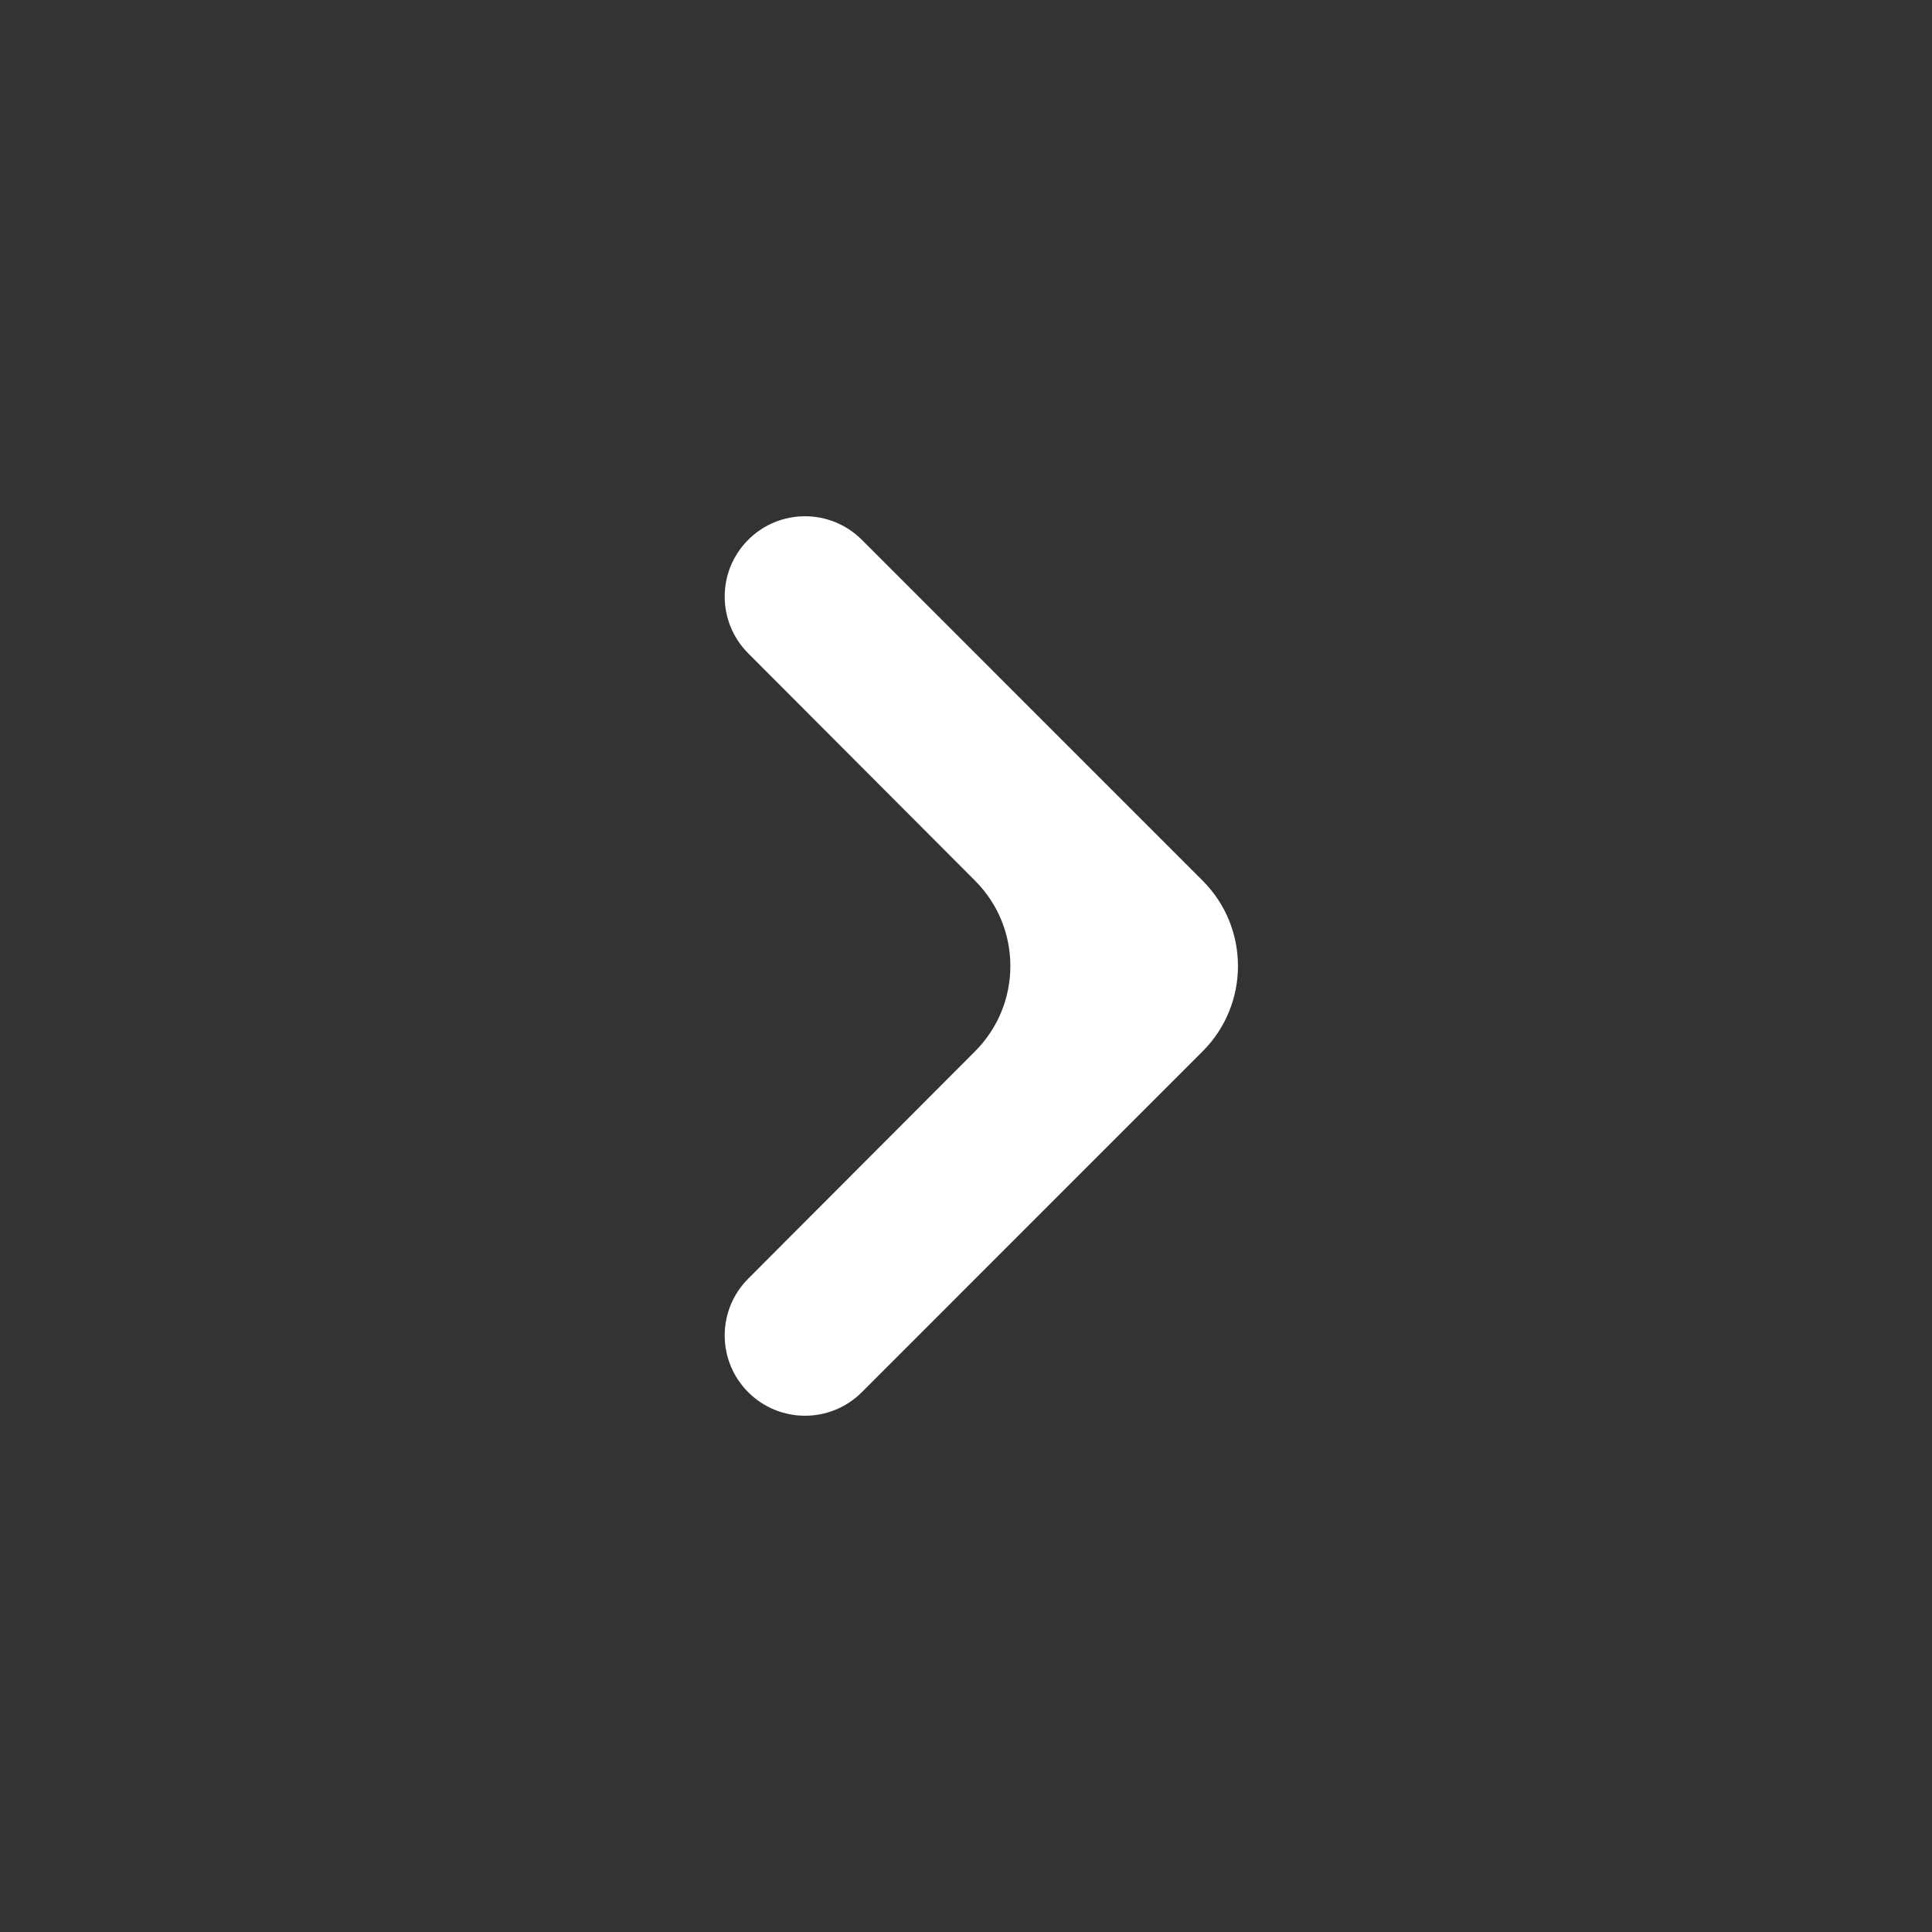 <svg width="64" height="64" viewBox="0 0 64 64" fill="none" xmlns="http://www.w3.org/2000/svg">
<rect x="0" y="0" width="64" height="64" fill="#333333" stroke="none"/>
<g clip-path="url(#clip0_10_463)">
<path d="M24.786 46.119C23.747 45.081 23.747 43.398 24.784 42.359L32.301 34.825C33.859 33.264 33.859 30.736 32.301 29.175L24.784 21.641C23.747 20.602 23.747 18.919 24.786 17.881C25.825 16.842 27.509 16.842 28.548 17.881L39.838 29.172C41.4 30.734 41.4 33.266 39.838 34.828L28.548 46.119C27.509 47.158 25.825 47.158 24.786 46.119Z" fill="white"/>
</g>
<defs>
<clipPath id="clip0_10_463">
<rect width="64" height="64" fill="white"/>
</clipPath>
</defs>
</svg>
